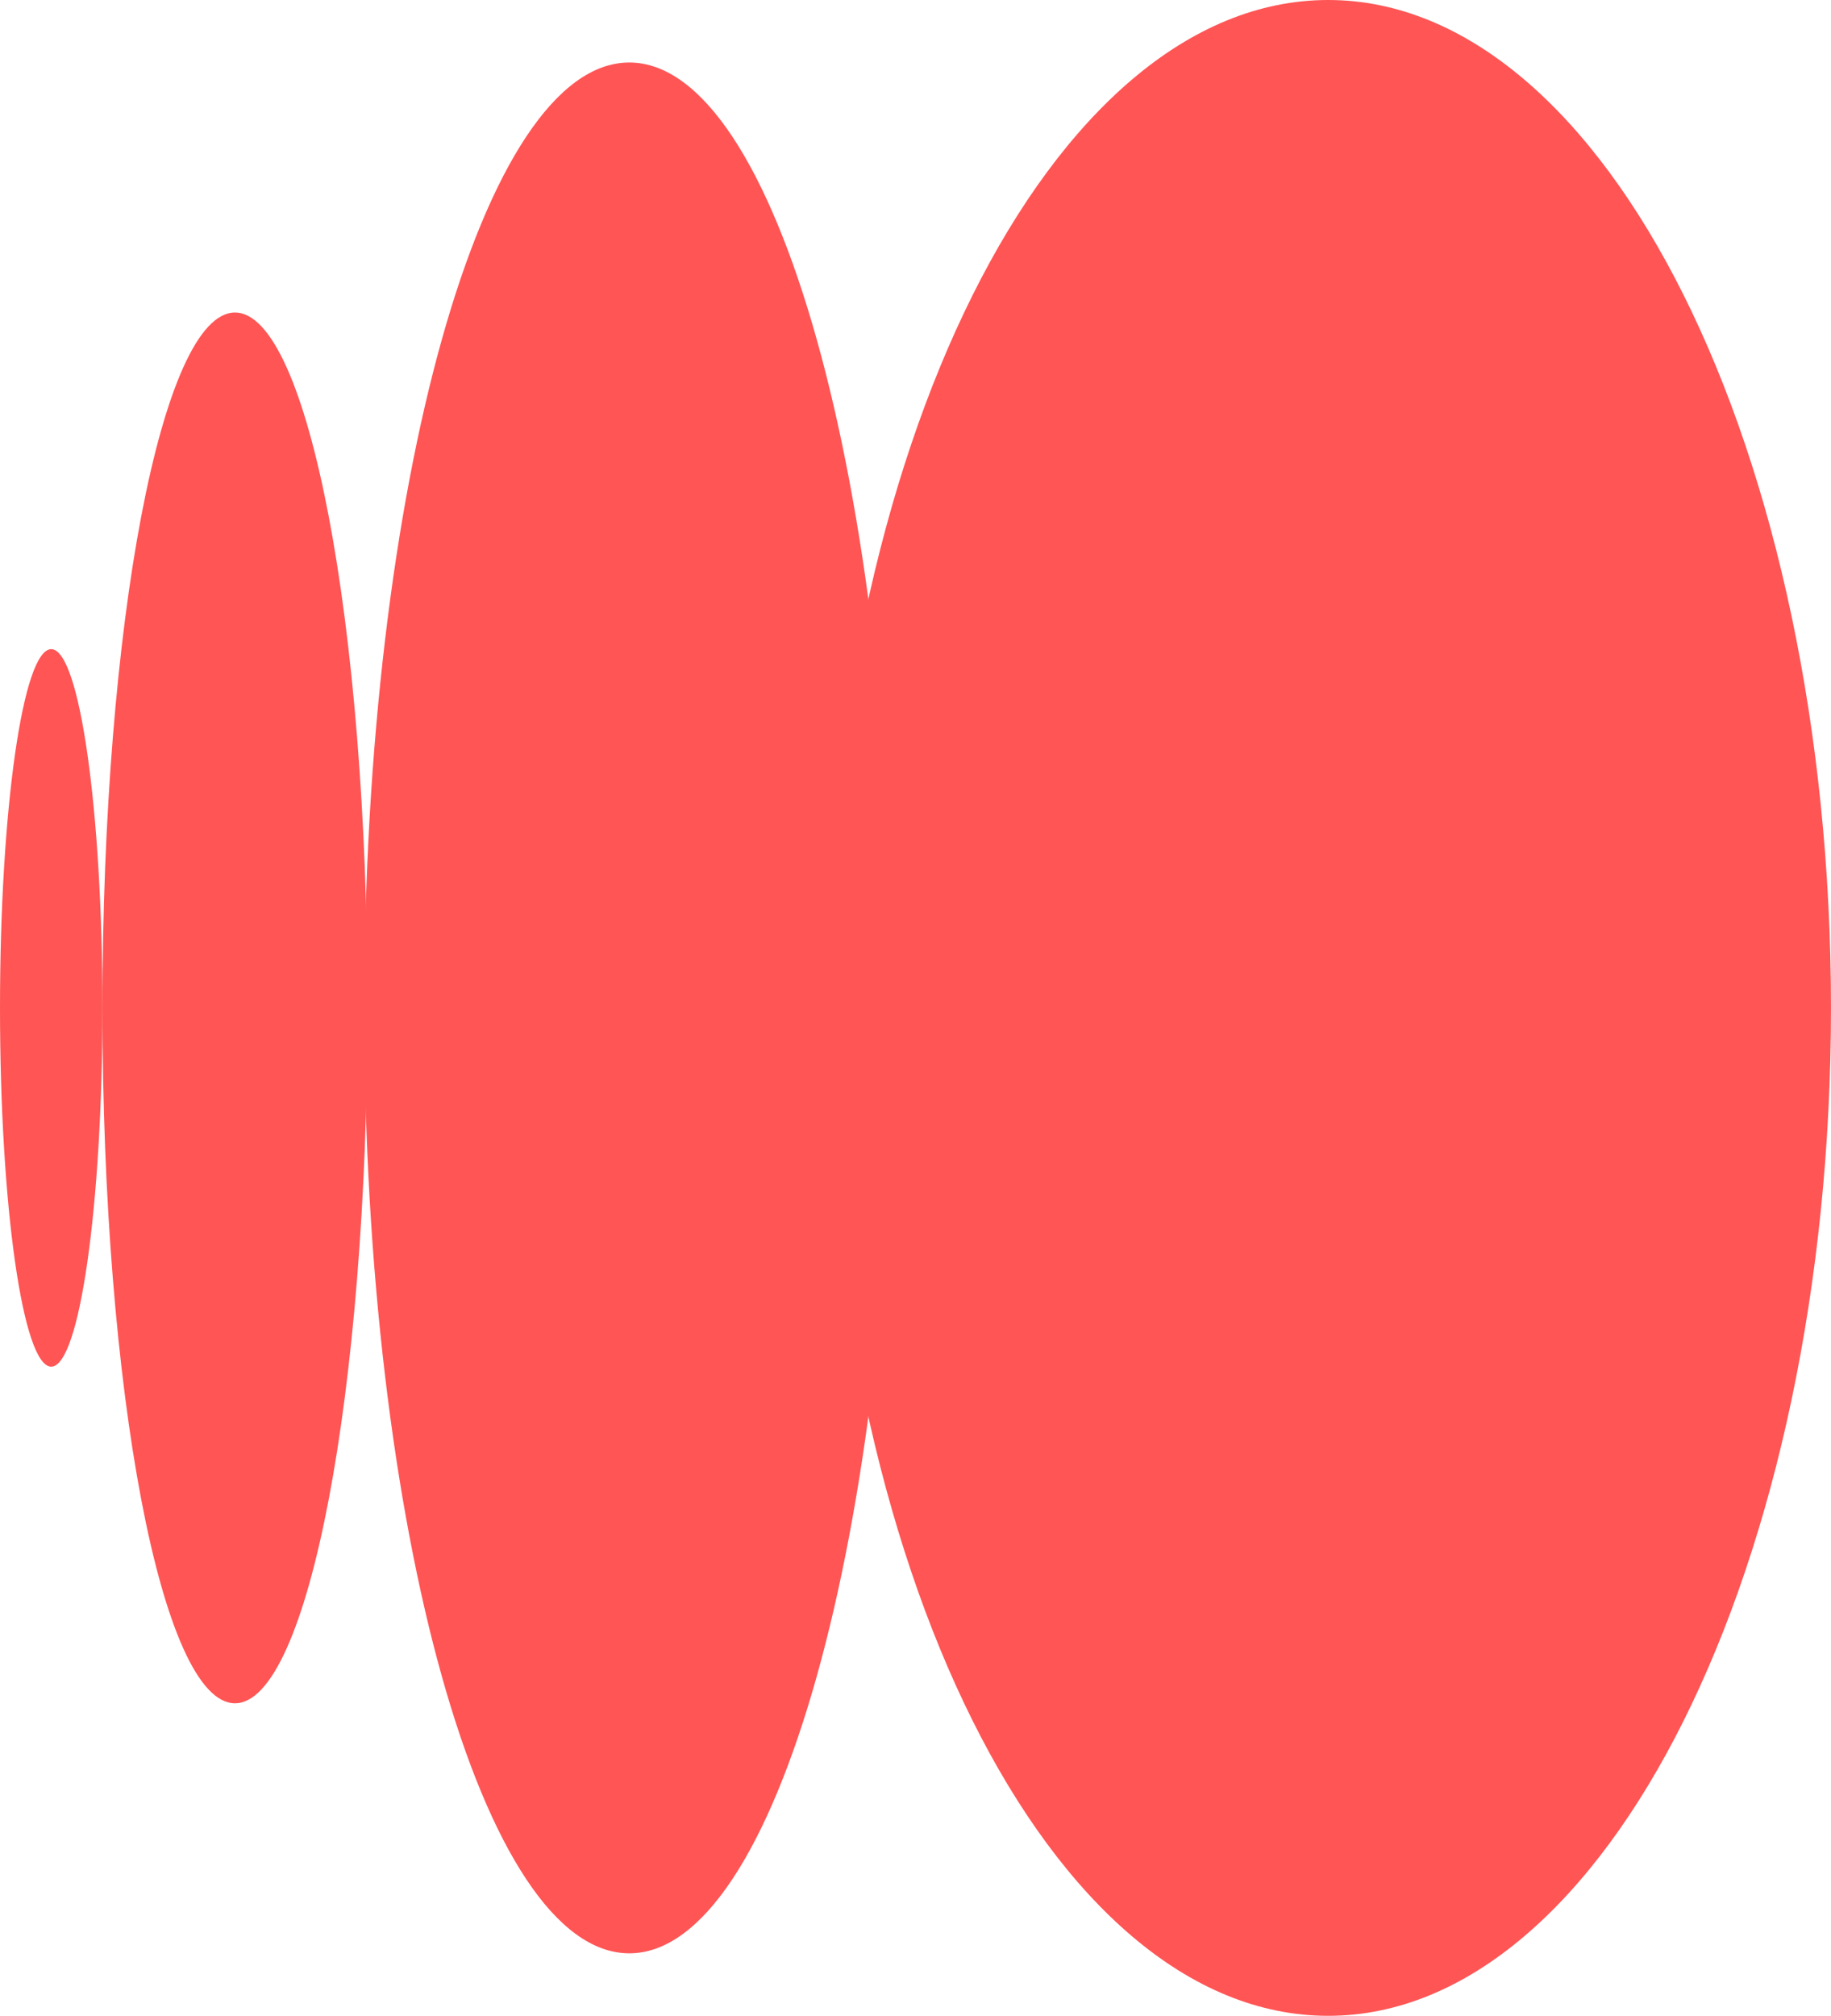 <svg width="1316" height="1448" viewBox="0 0 1316 1448" fill="none" xmlns="http://www.w3.org/2000/svg">
<path d="M36.814 981.695C57.145 981.695 73.627 866.321 73.627 724C73.627 581.679 57.145 466.305 36.814 466.305C16.482 466.305 0 581.679 0 724C0 866.321 16.482 981.695 36.814 981.695Z" fill="#FF5555"/>
<path d="M168.883 1223.5C221.491 1223.5 264.139 999.869 264.139 724C264.139 448.132 221.491 224.496 168.883 224.496C116.275 224.496 73.627 448.132 73.627 724C73.627 999.869 116.275 1223.5 168.883 1223.5Z" fill="#FF5555"/>
<path d="M452.297 1403.1C557.514 1403.1 642.808 1099.06 642.808 723.999C642.808 348.942 557.514 44.898 452.297 44.898C347.08 44.898 261.785 348.942 261.785 723.999C261.785 1099.06 347.08 1403.1 452.297 1403.1Z" fill="#FF5555"/>
<path d="M954.575 1448C1154.18 1448 1315.99 1123.85 1315.99 724C1315.99 324.146 1154.18 0 954.575 0C754.973 0 593.163 324.146 593.163 724C593.163 1123.85 754.973 1448 954.575 1448Z" fill="#FF5555"/>
</svg>

